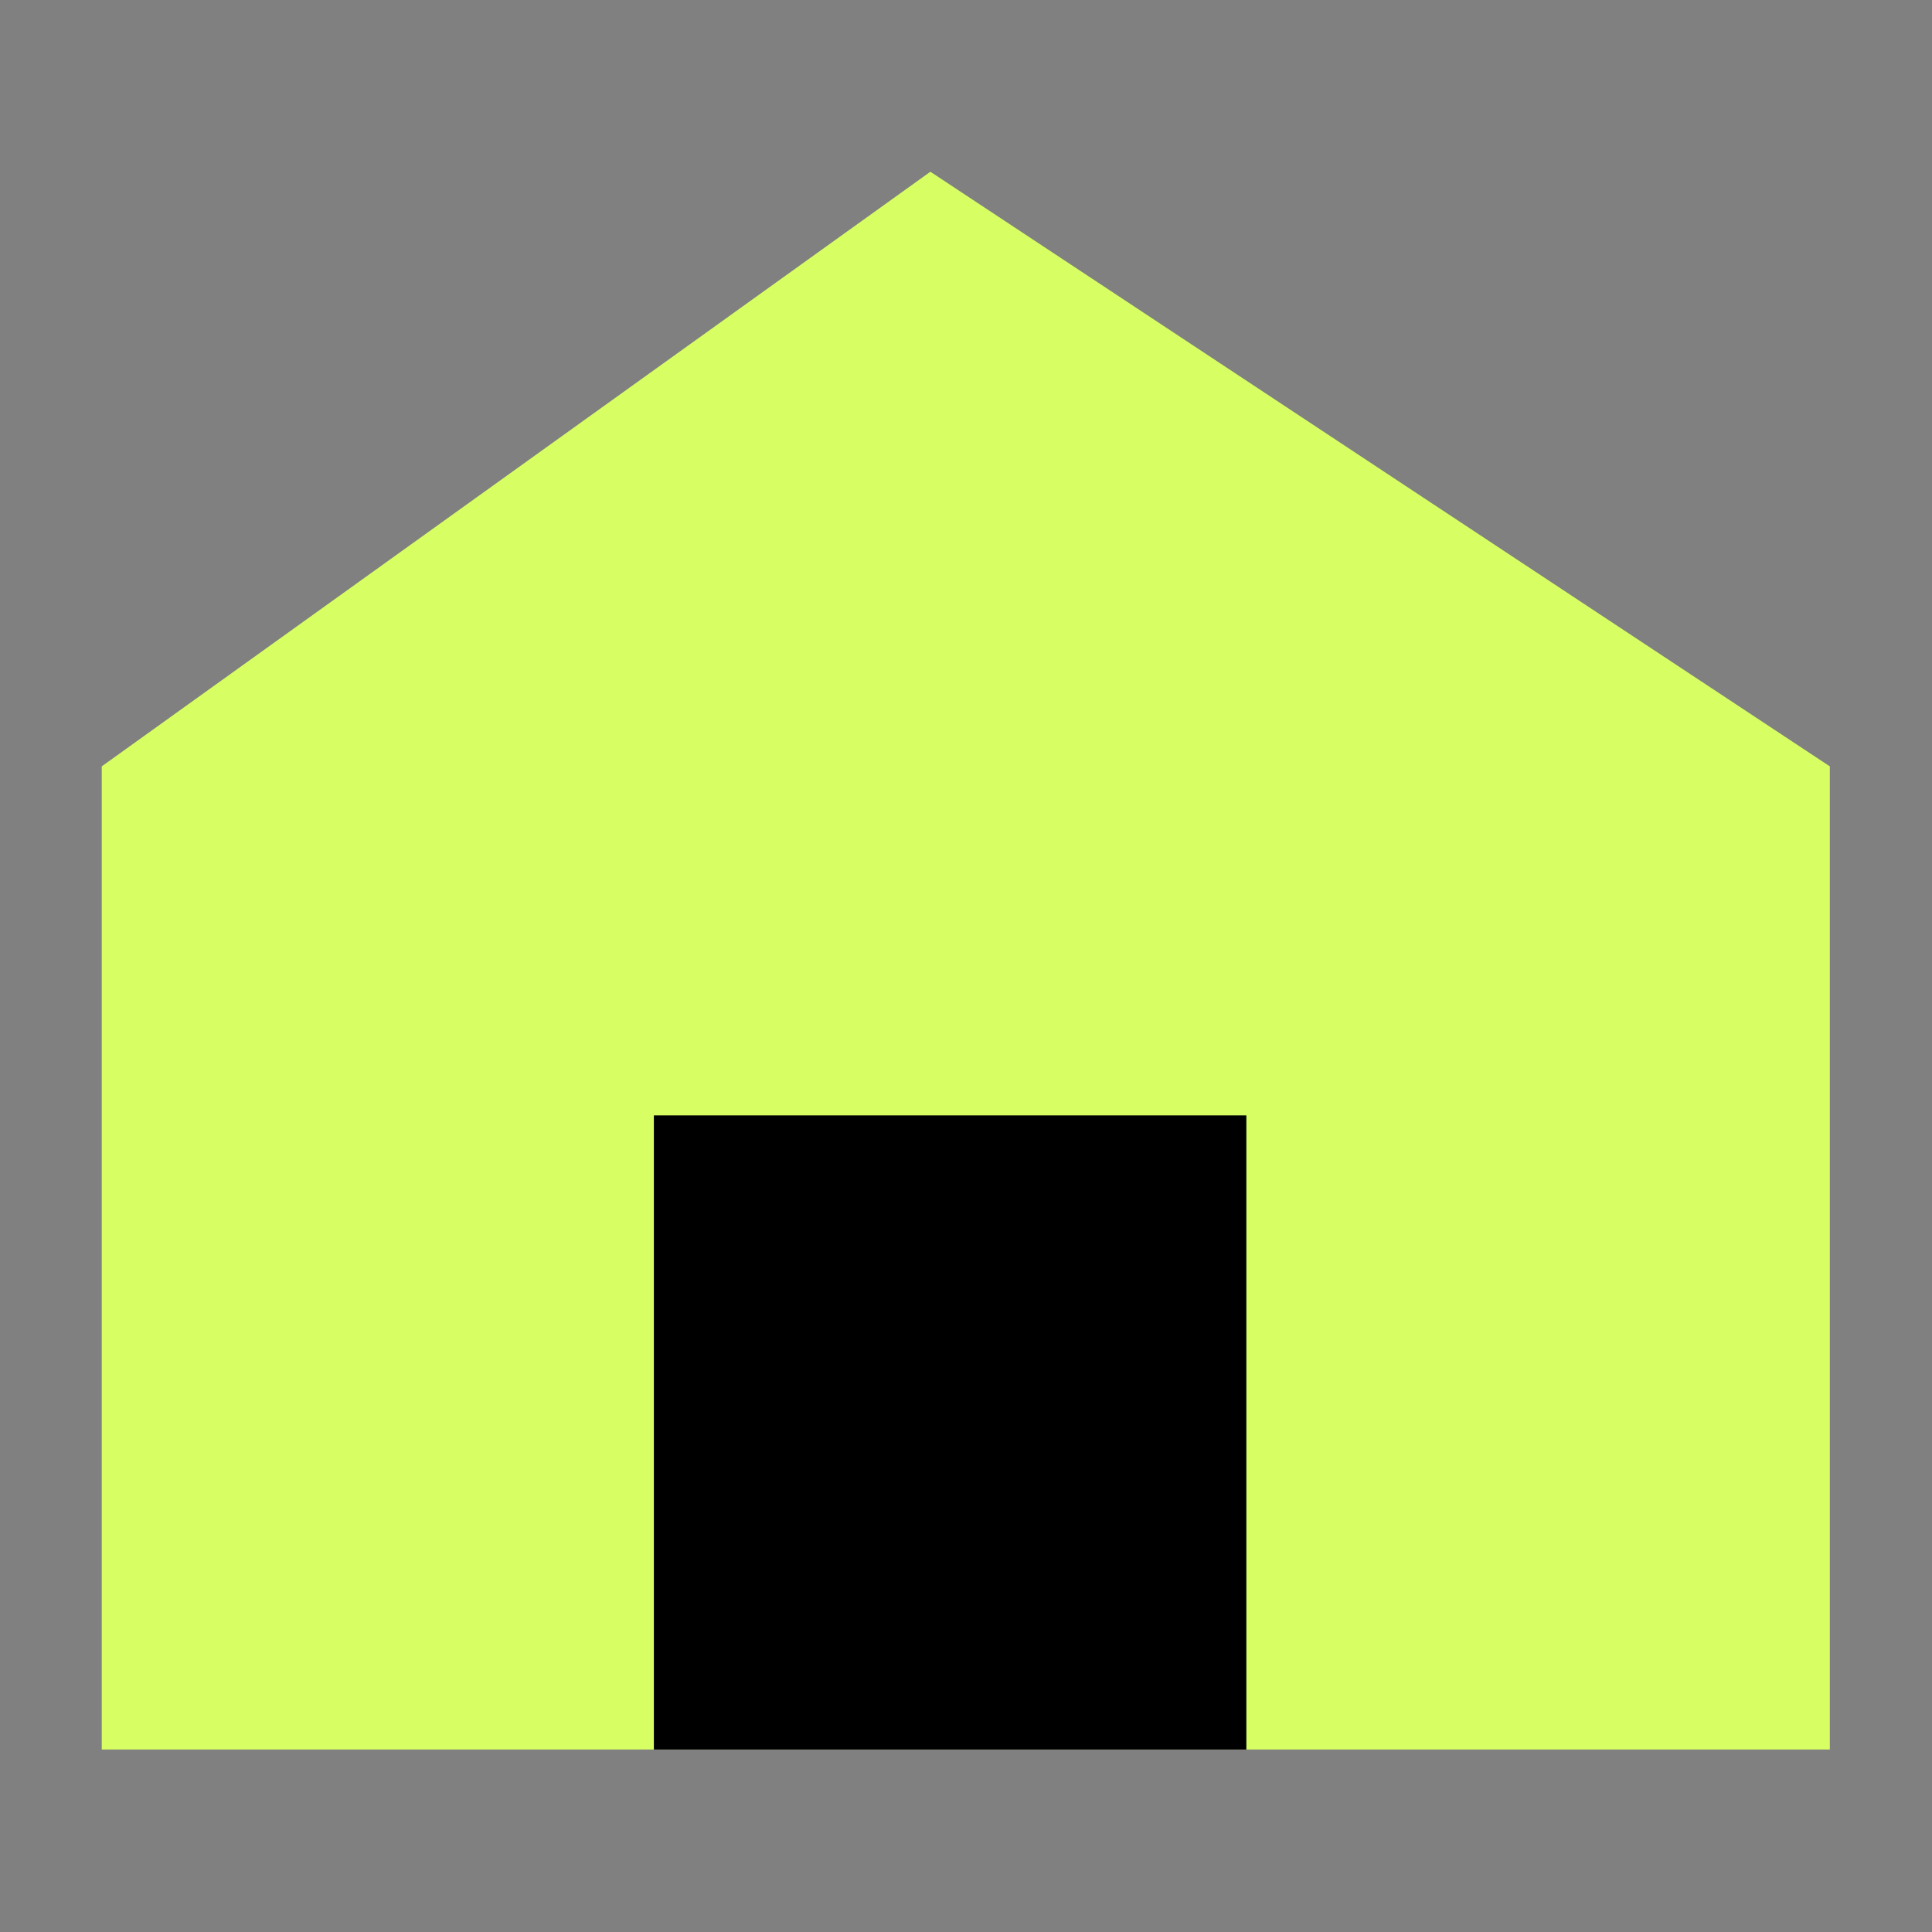 <?xml version="1.0" encoding="UTF-8"?>
<svg id="Layer_1" data-name="Layer 1" xmlns="http://www.w3.org/2000/svg" viewBox="0 0 45 45">
  <rect x="0" y="0" width="45" height="45" fill="#808080" stroke="none"/>
  <defs>
    <style>
      .cls-1 {
        fill: #d7ff64;
      }
    </style>
  </defs>
  <path class="cls-1" d="M21.67,4L2.37,17.85v22.9H42.62V17.85L21.67,4Z"/>
  <rect x="15.23" y="25.98" width="13.8" height="14.77"/>
</svg>